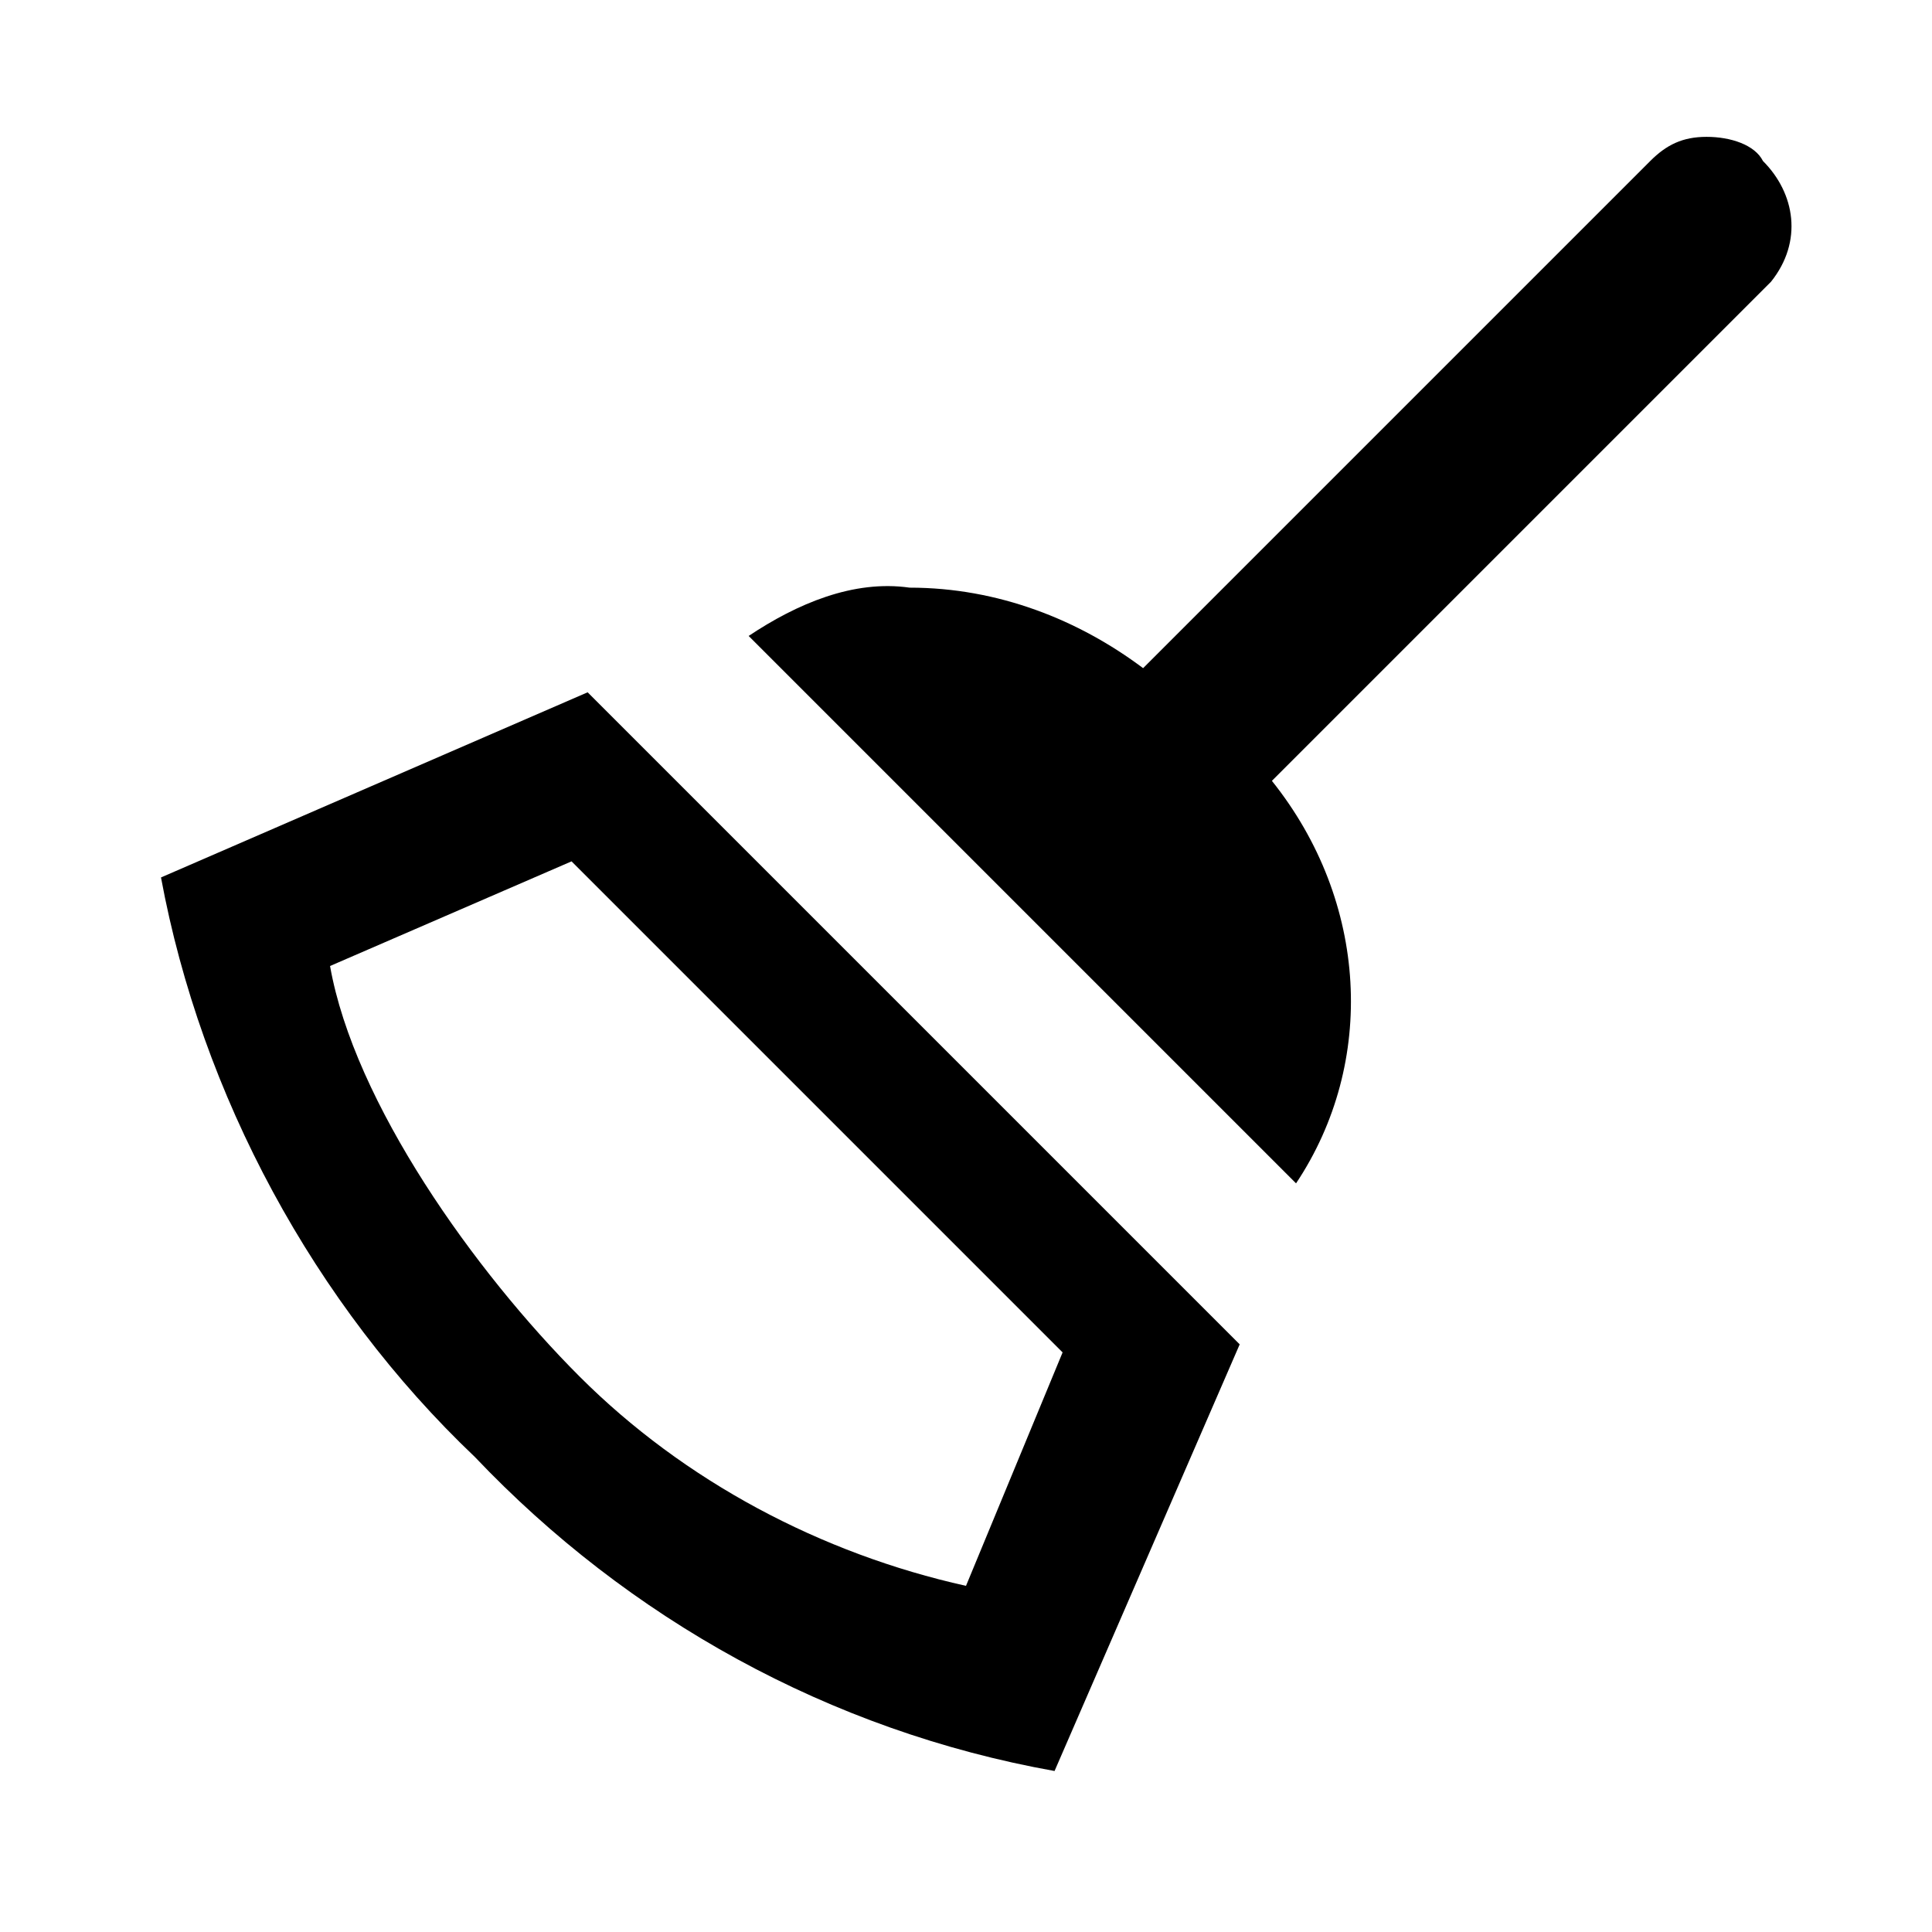 <?xml version="1.0" standalone="no"?><!DOCTYPE svg PUBLIC "-//W3C//DTD SVG 1.1//EN" "http://www.w3.org/Graphics/SVG/1.1/DTD/svg11.dtd"><svg t="1599138783760" class="icon" viewBox="0 0 1024 1024" version="1.1" xmlns="http://www.w3.org/2000/svg" p-id="2355" xmlns:xlink="http://www.w3.org/1999/xlink" width="200" height="200"><defs><style type="text/css"></style></defs><path d="M558.933 938.667c-119.467-21.333-226.133-81.067-307.2-166.4-85.333-81.067-145.067-192-166.4-307.2l226.133-98.133 345.6 345.6-98.133 226.133z m-256-482.133l-128 55.467c12.8 72.533 76.8 162.133 132.267 217.6 55.467 55.467 128 93.867 204.8 110.933l51.2-123.733-260.267-260.267z m384 170.667L396.8 337.067c25.6-17.067 55.467-29.867 85.333-25.6 46.933 0 89.6 17.067 123.733 42.667L874.667 85.333c8.533-8.533 17.067-12.8 29.867-12.8 12.8 0 25.6 4.267 29.867 12.8 17.067 17.067 21.333 42.667 4.267 64l-264.533 264.533c51.2 64 55.467 149.333 12.8 213.333z" p-id="2356"></path></svg>